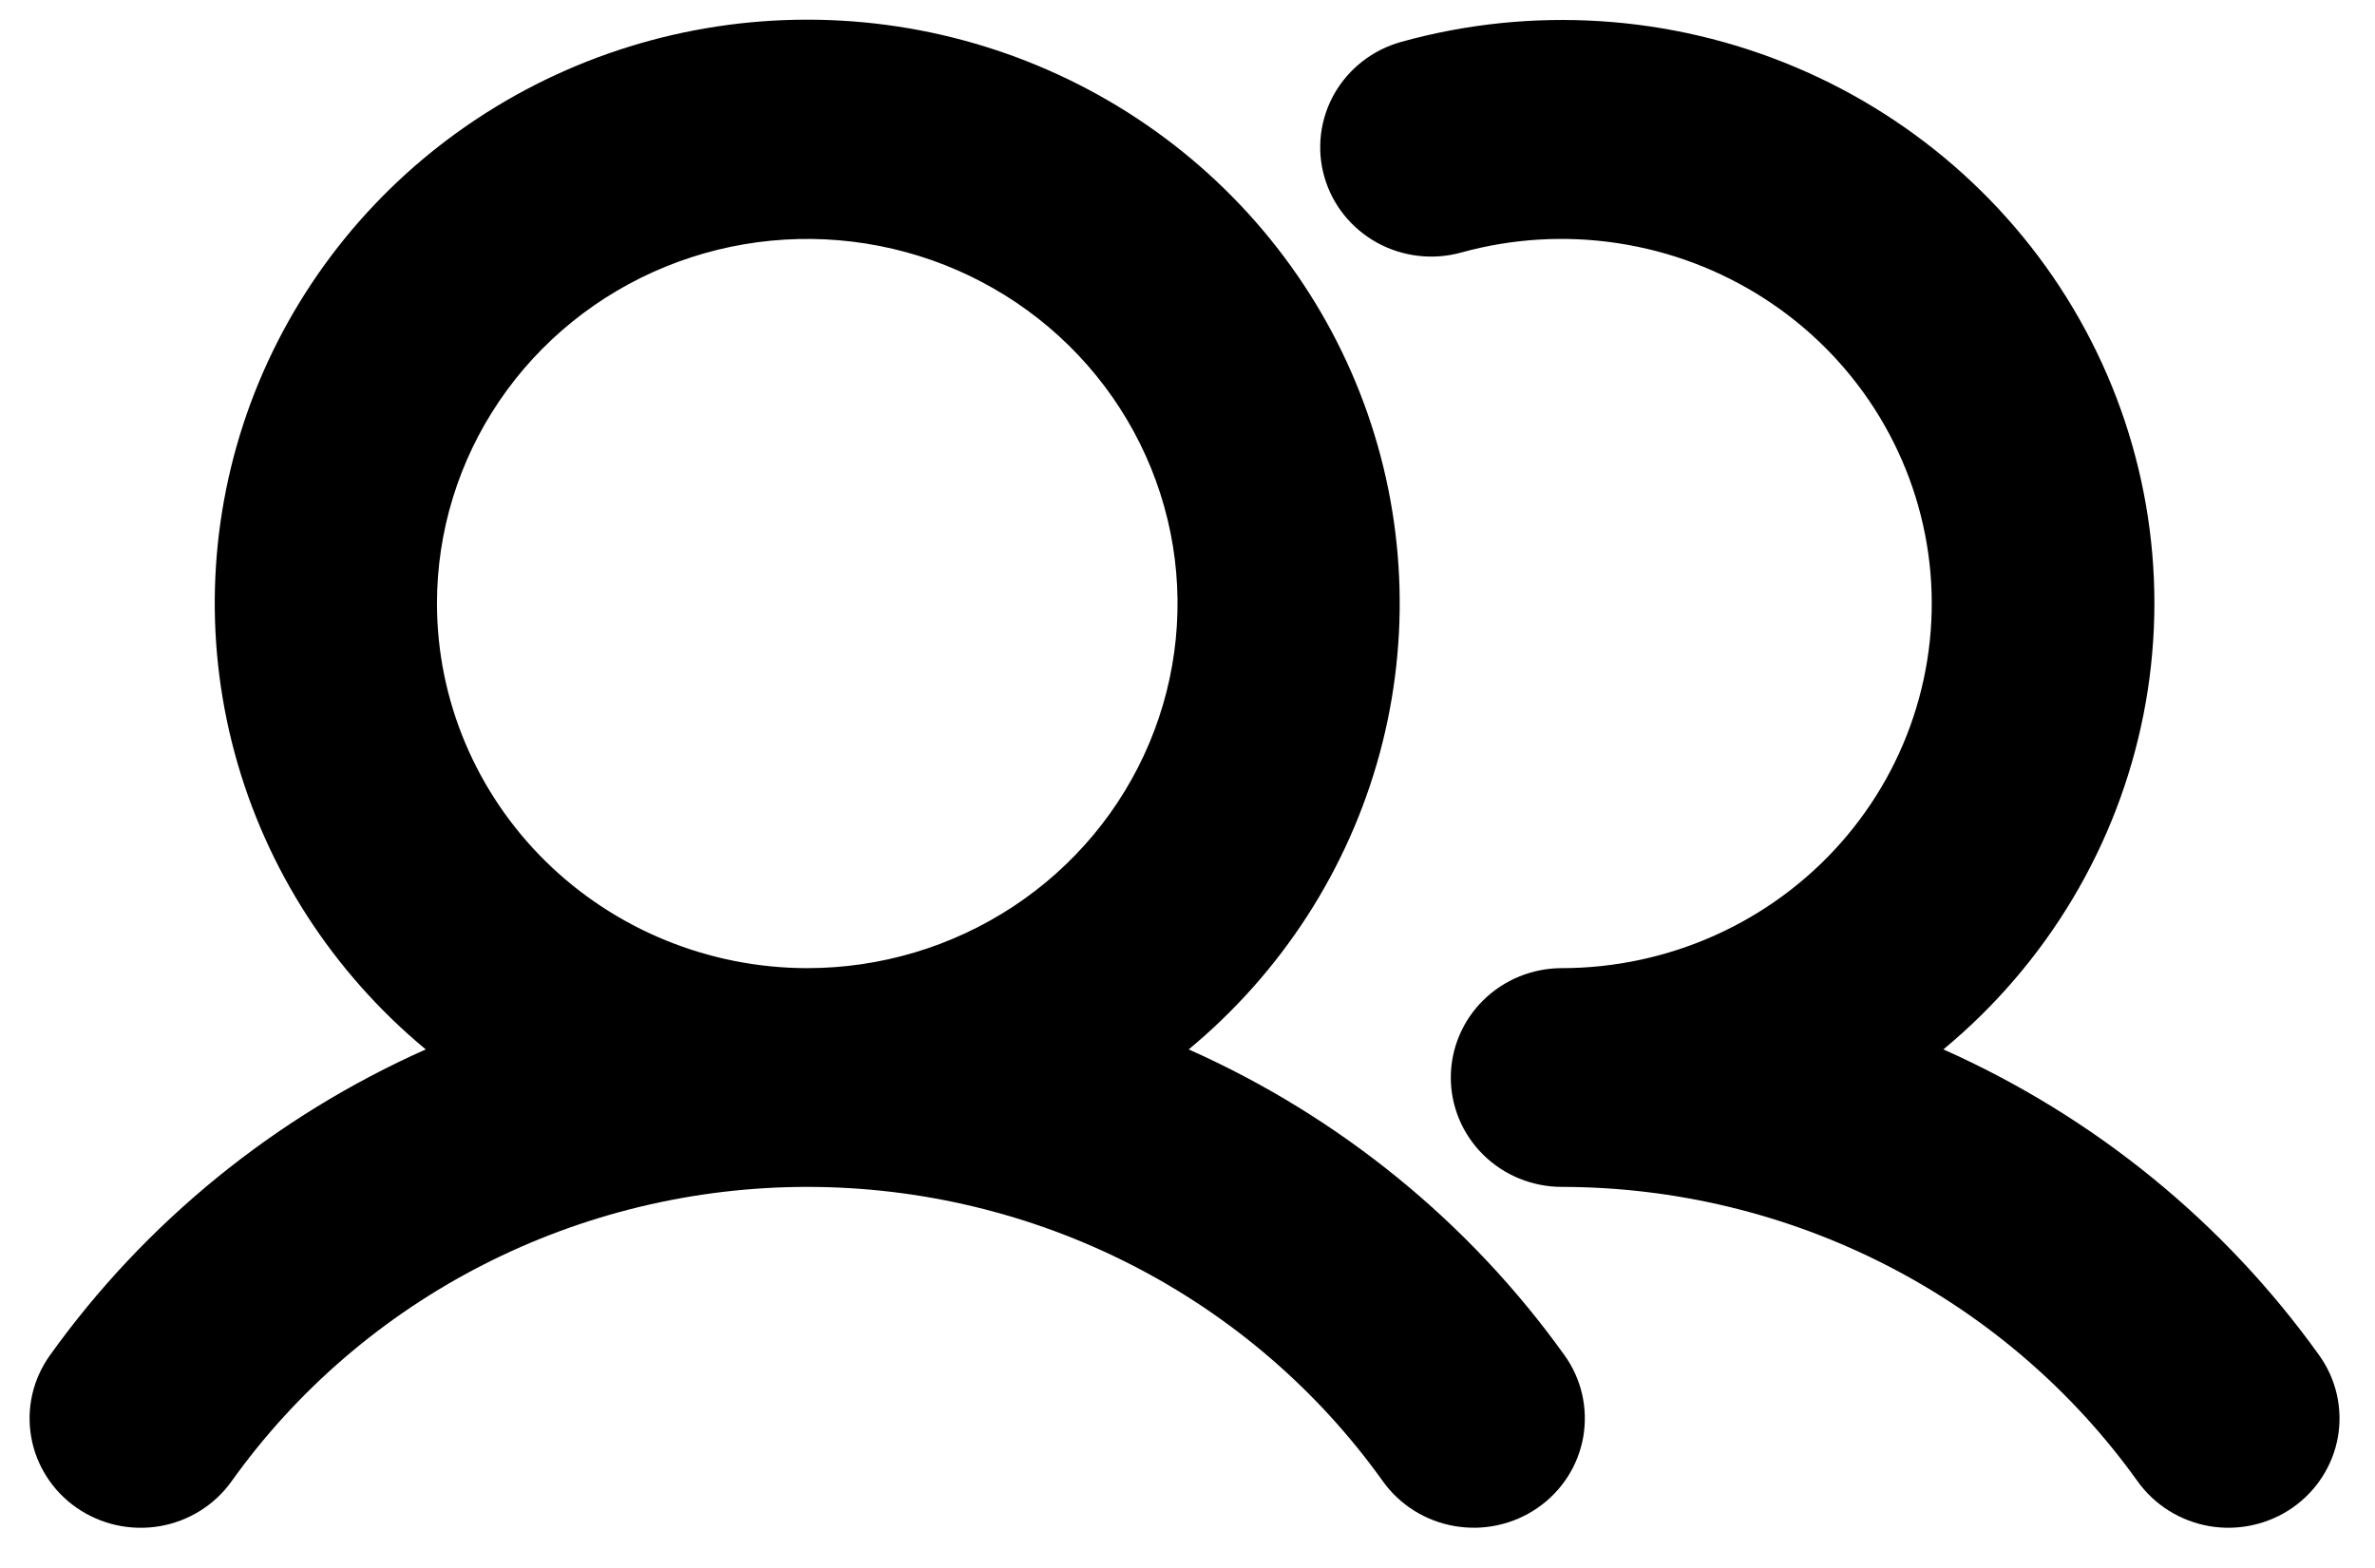 <svg width="53" height="35" viewBox="0 0 53 35" fill="none" xmlns="http://www.w3.org/2000/svg">
<path d="M26.527 23.425C28.602 21.705 30.09 19.399 30.789 16.818C31.488 14.238 31.364 11.508 30.435 8.999C29.506 6.49 27.815 4.323 25.594 2.792C23.372 1.261 20.726 0.439 18.014 0.439C15.302 0.439 12.656 1.261 10.435 2.792C8.213 4.323 6.523 6.49 5.593 8.999C4.664 11.508 4.54 14.238 5.239 16.818C5.938 19.399 7.426 21.705 9.501 23.425C6.136 24.924 3.239 27.283 1.112 30.256C0.925 30.518 0.792 30.814 0.72 31.127C0.649 31.44 0.641 31.764 0.697 32.08C0.752 32.396 0.871 32.698 1.045 32.968C1.219 33.239 1.446 33.474 1.712 33.658C2.25 34.031 2.916 34.178 3.563 34.068C4.211 33.957 4.788 33.597 5.166 33.068C6.615 31.037 8.539 29.38 10.775 28.236C13.011 27.092 15.494 26.495 18.013 26.494C20.533 26.494 23.016 27.091 25.252 28.235C27.488 29.379 29.412 31.036 30.861 33.067C31.049 33.329 31.287 33.552 31.562 33.724C31.837 33.895 32.143 34.012 32.464 34.066C32.785 34.121 33.113 34.114 33.431 34.043C33.749 33.973 34.049 33.842 34.315 33.657C34.582 33.473 34.808 33.238 34.983 32.967C35.157 32.696 35.275 32.394 35.331 32.078C35.386 31.762 35.378 31.439 35.307 31.126C35.236 30.813 35.103 30.517 34.915 30.255C32.788 27.282 29.892 24.924 26.527 23.425ZM9.751 13.472C9.751 11.863 10.235 10.289 11.143 8.951C12.051 7.612 13.342 6.569 14.852 5.953C16.362 5.337 18.023 5.176 19.626 5.49C21.229 5.804 22.701 6.579 23.857 7.717C25.013 8.856 25.8 10.306 26.119 11.884C26.438 13.463 26.274 15.1 25.648 16.587C25.023 18.074 23.964 19.345 22.605 20.239C21.246 21.134 19.648 21.611 18.014 21.611C15.823 21.609 13.723 20.75 12.174 19.225C10.625 17.699 9.753 15.63 9.751 13.472ZM51.157 33.657C50.891 33.842 50.59 33.973 50.272 34.043C49.955 34.114 49.626 34.122 49.305 34.067C48.985 34.012 48.678 33.895 48.403 33.724C48.128 33.552 47.89 33.329 47.703 33.067C46.252 31.038 44.328 29.383 42.092 28.239C39.856 27.095 37.374 26.497 34.855 26.494C34.198 26.494 33.567 26.237 33.102 25.779C32.637 25.321 32.376 24.7 32.376 24.053C32.376 23.405 32.637 22.784 33.102 22.326C33.567 21.868 34.198 21.611 34.855 21.611C36.035 21.61 37.201 21.36 38.275 20.877C39.348 20.395 40.304 19.692 41.079 18.815C41.854 17.938 42.429 16.908 42.765 15.794C43.102 14.68 43.192 13.508 43.031 12.357C42.869 11.206 42.459 10.102 41.828 9.12C41.197 8.138 40.36 7.3 39.373 6.664C38.386 6.027 37.271 5.606 36.105 5.429C34.939 5.251 33.748 5.322 32.612 5.636C31.979 5.812 31.301 5.732 30.728 5.416C30.154 5.099 29.732 4.571 29.554 3.947C29.376 3.324 29.457 2.656 29.778 2.091C30.1 1.527 30.636 1.111 31.269 0.935C34.178 0.127 37.279 0.324 40.058 1.495C42.836 2.665 45.124 4.738 46.539 7.368C47.954 9.998 48.411 13.027 47.834 15.948C47.257 18.87 45.681 21.509 43.368 23.425C46.733 24.924 49.629 27.282 51.756 30.255C52.135 30.785 52.284 31.44 52.172 32.078C52.059 32.716 51.694 33.284 51.157 33.657V33.657Z" fill="black"/>
</svg>
